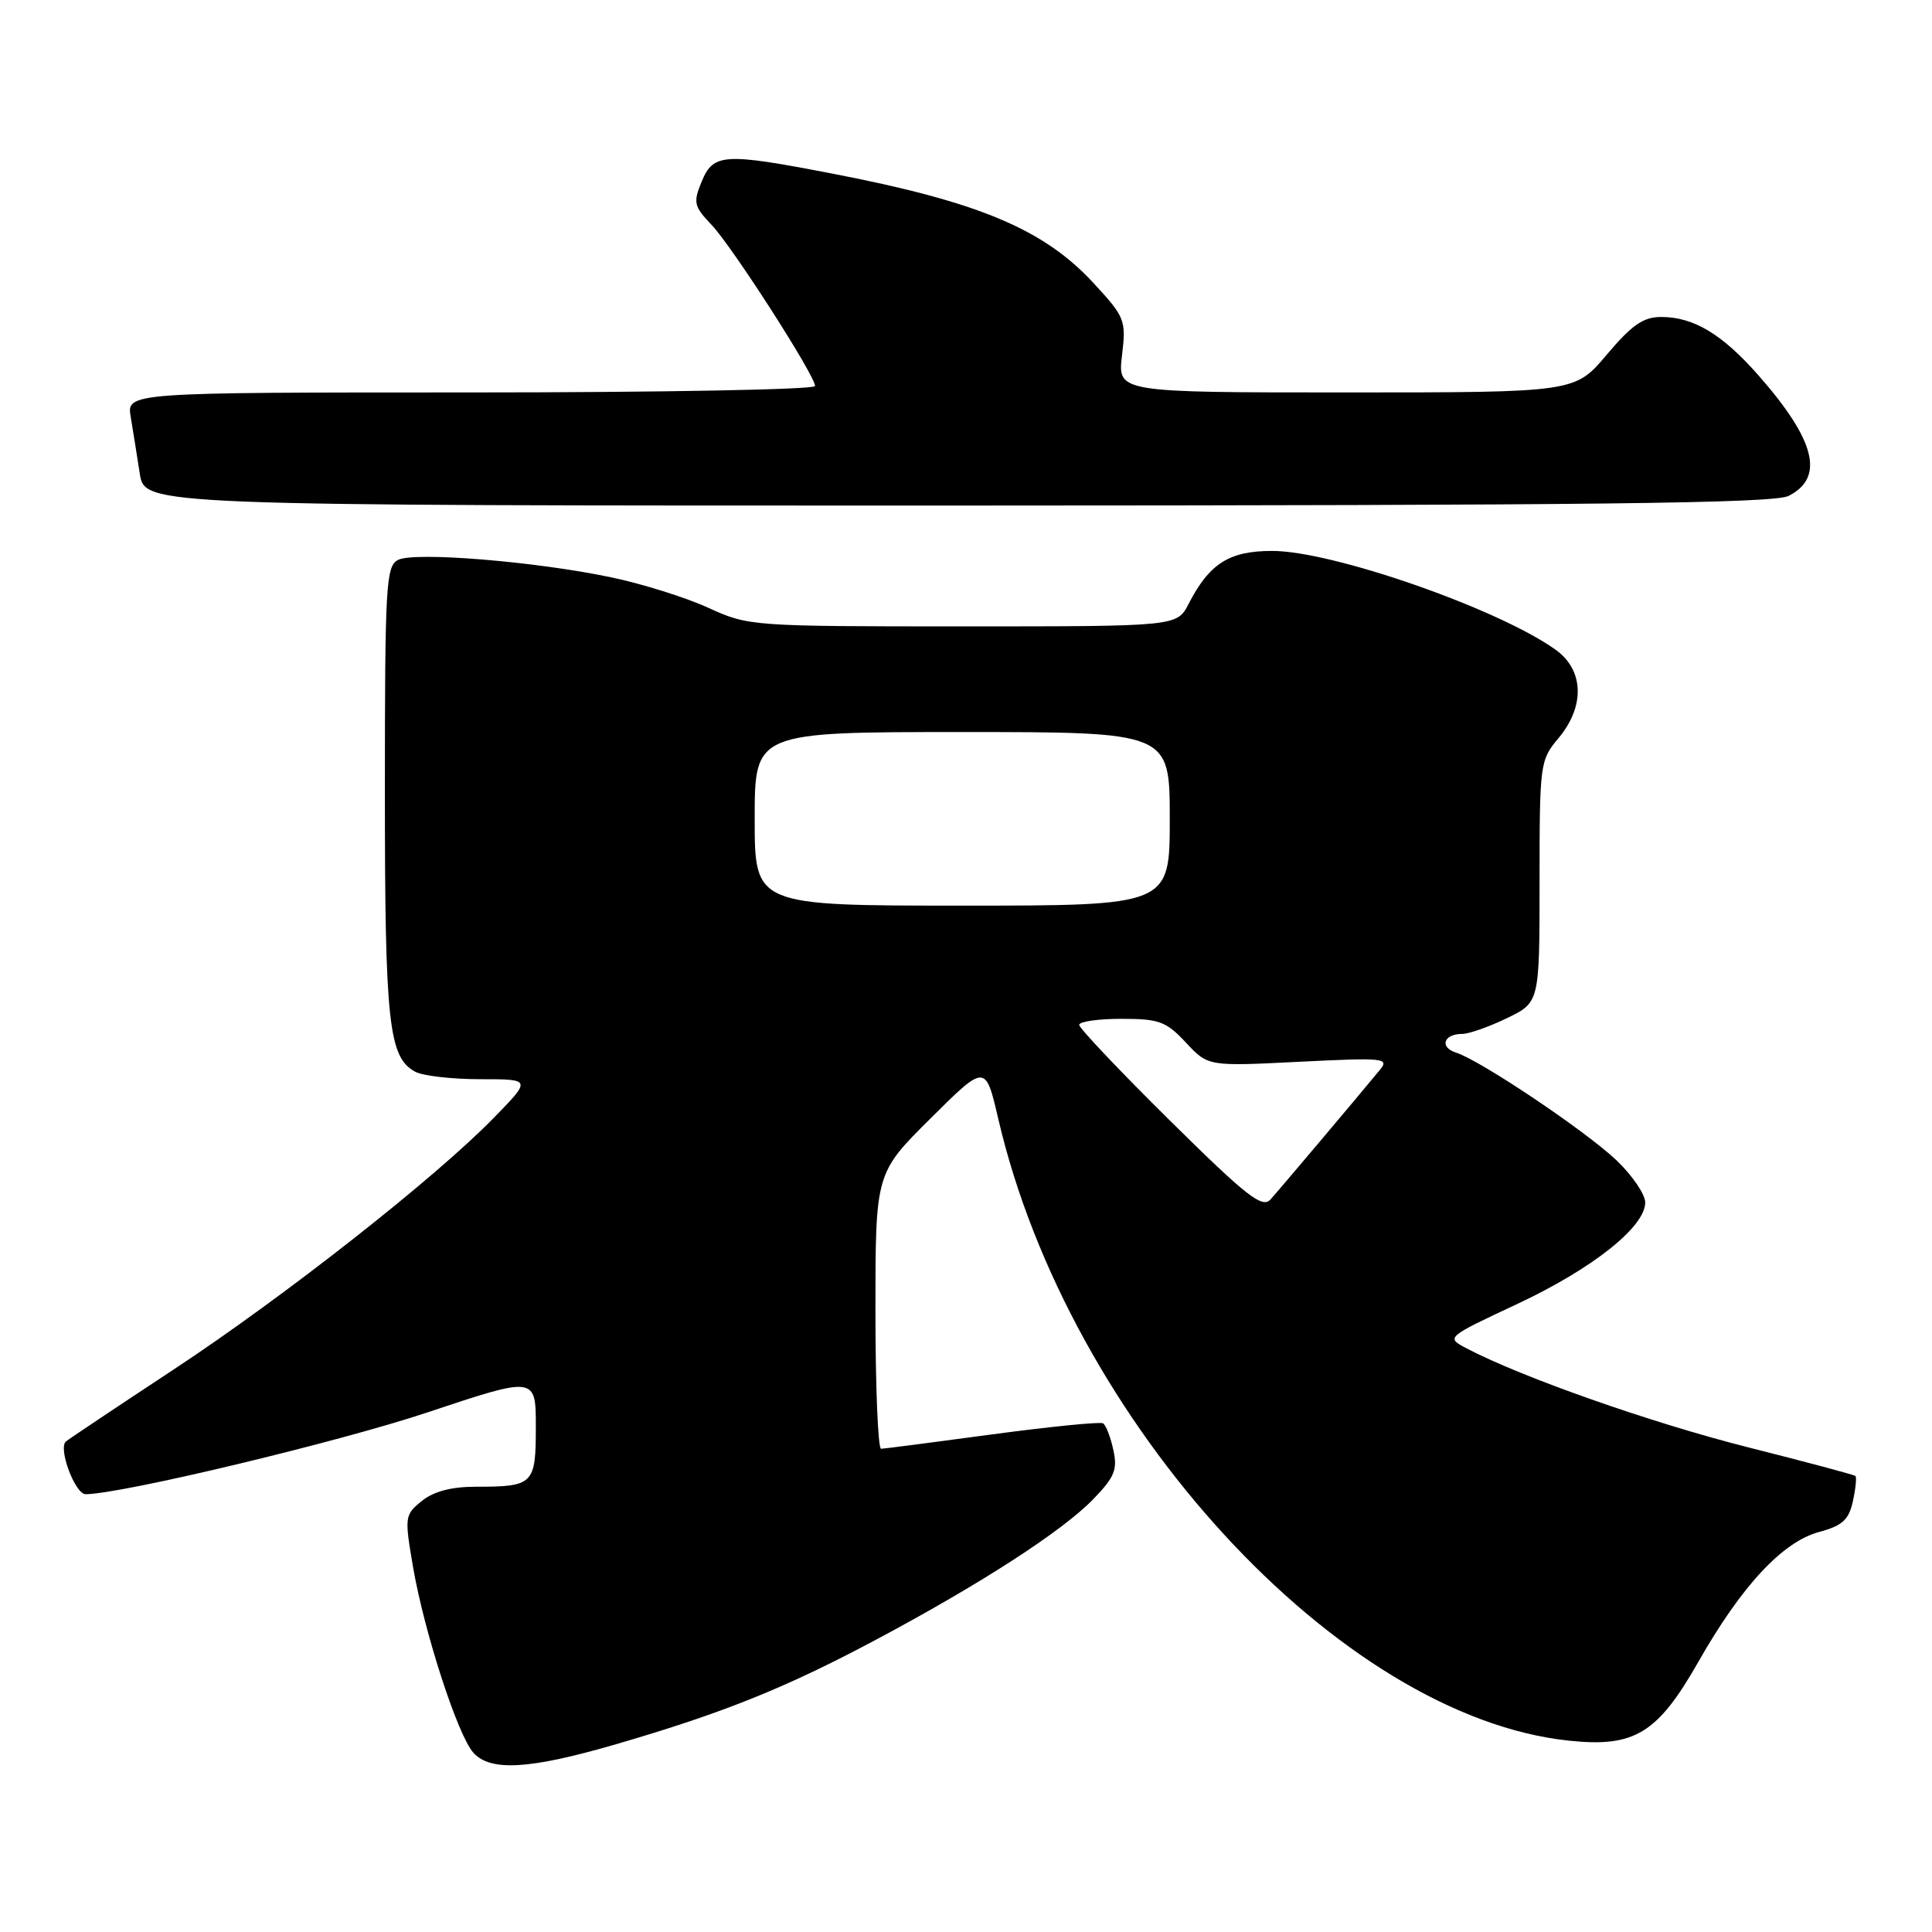 <?xml version="1.0" encoding="UTF-8" standalone="no"?>
<!DOCTYPE svg PUBLIC "-//W3C//DTD SVG 1.1//EN" "http://www.w3.org/Graphics/SVG/1.1/DTD/svg11.dtd" >
<svg xmlns="http://www.w3.org/2000/svg" xmlns:xlink="http://www.w3.org/1999/xlink" version="1.1" viewBox="0 0 256 256">
 <g >
 <path fill="currentColor"
d=" M 81.62 231.12 C 95.78 227.00 104.06 223.67 116.00 217.31 C 129.93 209.89 140.74 202.90 144.85 198.66 C 147.70 195.72 148.10 194.73 147.52 192.11 C 147.15 190.41 146.54 188.83 146.16 188.60 C 145.79 188.37 139.19 189.03 131.49 190.06 C 123.80 191.10 117.16 191.96 116.75 191.97 C 116.34 191.99 116.00 183.78 116.00 173.72 C 116.00 155.45 116.00 155.45 123.29 148.21 C 130.58 140.96 130.58 140.96 132.28 148.27 C 141.62 188.41 177.48 227.47 207.92 230.65 C 216.59 231.56 219.63 229.70 225.03 220.22 C 230.76 210.14 236.20 204.29 241.05 202.99 C 244.13 202.16 244.98 201.39 245.52 198.91 C 245.89 197.23 246.03 195.73 245.85 195.57 C 245.66 195.41 239.18 193.68 231.45 191.73 C 218.75 188.51 201.65 182.50 194.36 178.68 C 191.57 177.22 191.57 177.22 201.03 172.79 C 211.00 168.12 218.00 162.57 218.00 159.33 C 218.00 158.27 216.31 155.78 214.25 153.80 C 210.24 149.95 196.20 140.52 192.94 139.48 C 190.70 138.77 191.28 137.00 193.74 137.00 C 194.64 137.00 197.31 136.06 199.68 134.91 C 204.00 132.82 204.00 132.82 204.00 116.81 C 204.00 101.18 204.06 100.72 206.50 97.82 C 210.05 93.59 209.89 88.77 206.11 86.08 C 198.46 80.63 176.56 73.00 168.58 73.00 C 162.88 73.00 160.26 74.65 157.49 80.03 C 155.95 83.00 155.95 83.00 127.60 83.00 C 99.59 83.00 99.18 82.97 93.86 80.54 C 90.90 79.18 85.11 77.36 80.99 76.50 C 71.00 74.40 54.94 73.08 52.75 74.19 C 51.14 75.00 51.00 77.49 51.00 104.89 C 51.00 135.62 51.49 140.12 55.04 142.02 C 56.05 142.56 59.92 143.00 63.65 143.00 C 70.42 143.00 70.42 143.00 65.46 148.09 C 57.68 156.08 37.64 171.83 22.93 181.52 C 15.54 186.39 9.16 190.65 8.74 191.00 C 7.66 191.88 9.95 198.00 11.35 197.99 C 16.12 197.96 44.94 191.06 56.64 187.15 C 71.00 182.36 71.00 182.36 71.00 189.07 C 71.00 196.70 70.70 197.00 63.03 197.00 C 59.81 197.00 57.45 197.62 55.89 198.89 C 53.62 200.72 53.59 200.98 54.73 207.64 C 56.23 216.33 60.66 229.96 62.73 232.25 C 65.00 234.76 70.18 234.45 81.62 231.12 Z  M 237.00 65.71 C 241.81 63.28 240.56 58.32 232.99 49.72 C 228.18 44.26 224.41 42.00 220.11 42.00 C 217.75 42.00 216.23 43.05 212.90 47.00 C 208.69 52.00 208.69 52.00 178.39 52.00 C 148.09 52.00 148.09 52.00 148.67 47.11 C 149.23 42.42 149.08 42.04 144.92 37.53 C 138.32 30.37 129.70 26.75 110.32 23.01 C 95.91 20.23 94.53 20.31 92.98 24.05 C 91.83 26.84 91.94 27.33 94.29 29.80 C 97.05 32.71 108.00 49.76 108.00 51.15 C 108.00 51.62 87.47 52.00 62.39 52.00 C 16.78 52.00 16.78 52.00 17.32 55.25 C 17.62 57.04 18.16 60.41 18.52 62.75 C 19.18 67.00 19.18 67.00 126.84 66.99 C 211.42 66.97 235.04 66.70 237.00 65.71 Z  M 155.03 148.49 C 148.41 141.95 143.00 136.24 143.00 135.80 C 143.00 135.36 145.52 135.00 148.60 135.00 C 153.59 135.00 154.52 135.34 157.14 138.15 C 160.08 141.30 160.08 141.30 172.16 140.69 C 183.46 140.13 184.14 140.20 182.82 141.79 C 179.65 145.64 169.55 157.60 168.35 158.93 C 167.26 160.15 165.22 158.56 155.03 148.49 Z  M 100.00 108.50 C 100.00 97.00 100.00 97.00 127.50 97.00 C 155.00 97.00 155.00 97.00 155.00 108.50 C 155.00 120.00 155.00 120.00 127.50 120.00 C 100.00 120.00 100.00 120.00 100.00 108.50 Z "/>
</g>
</svg>